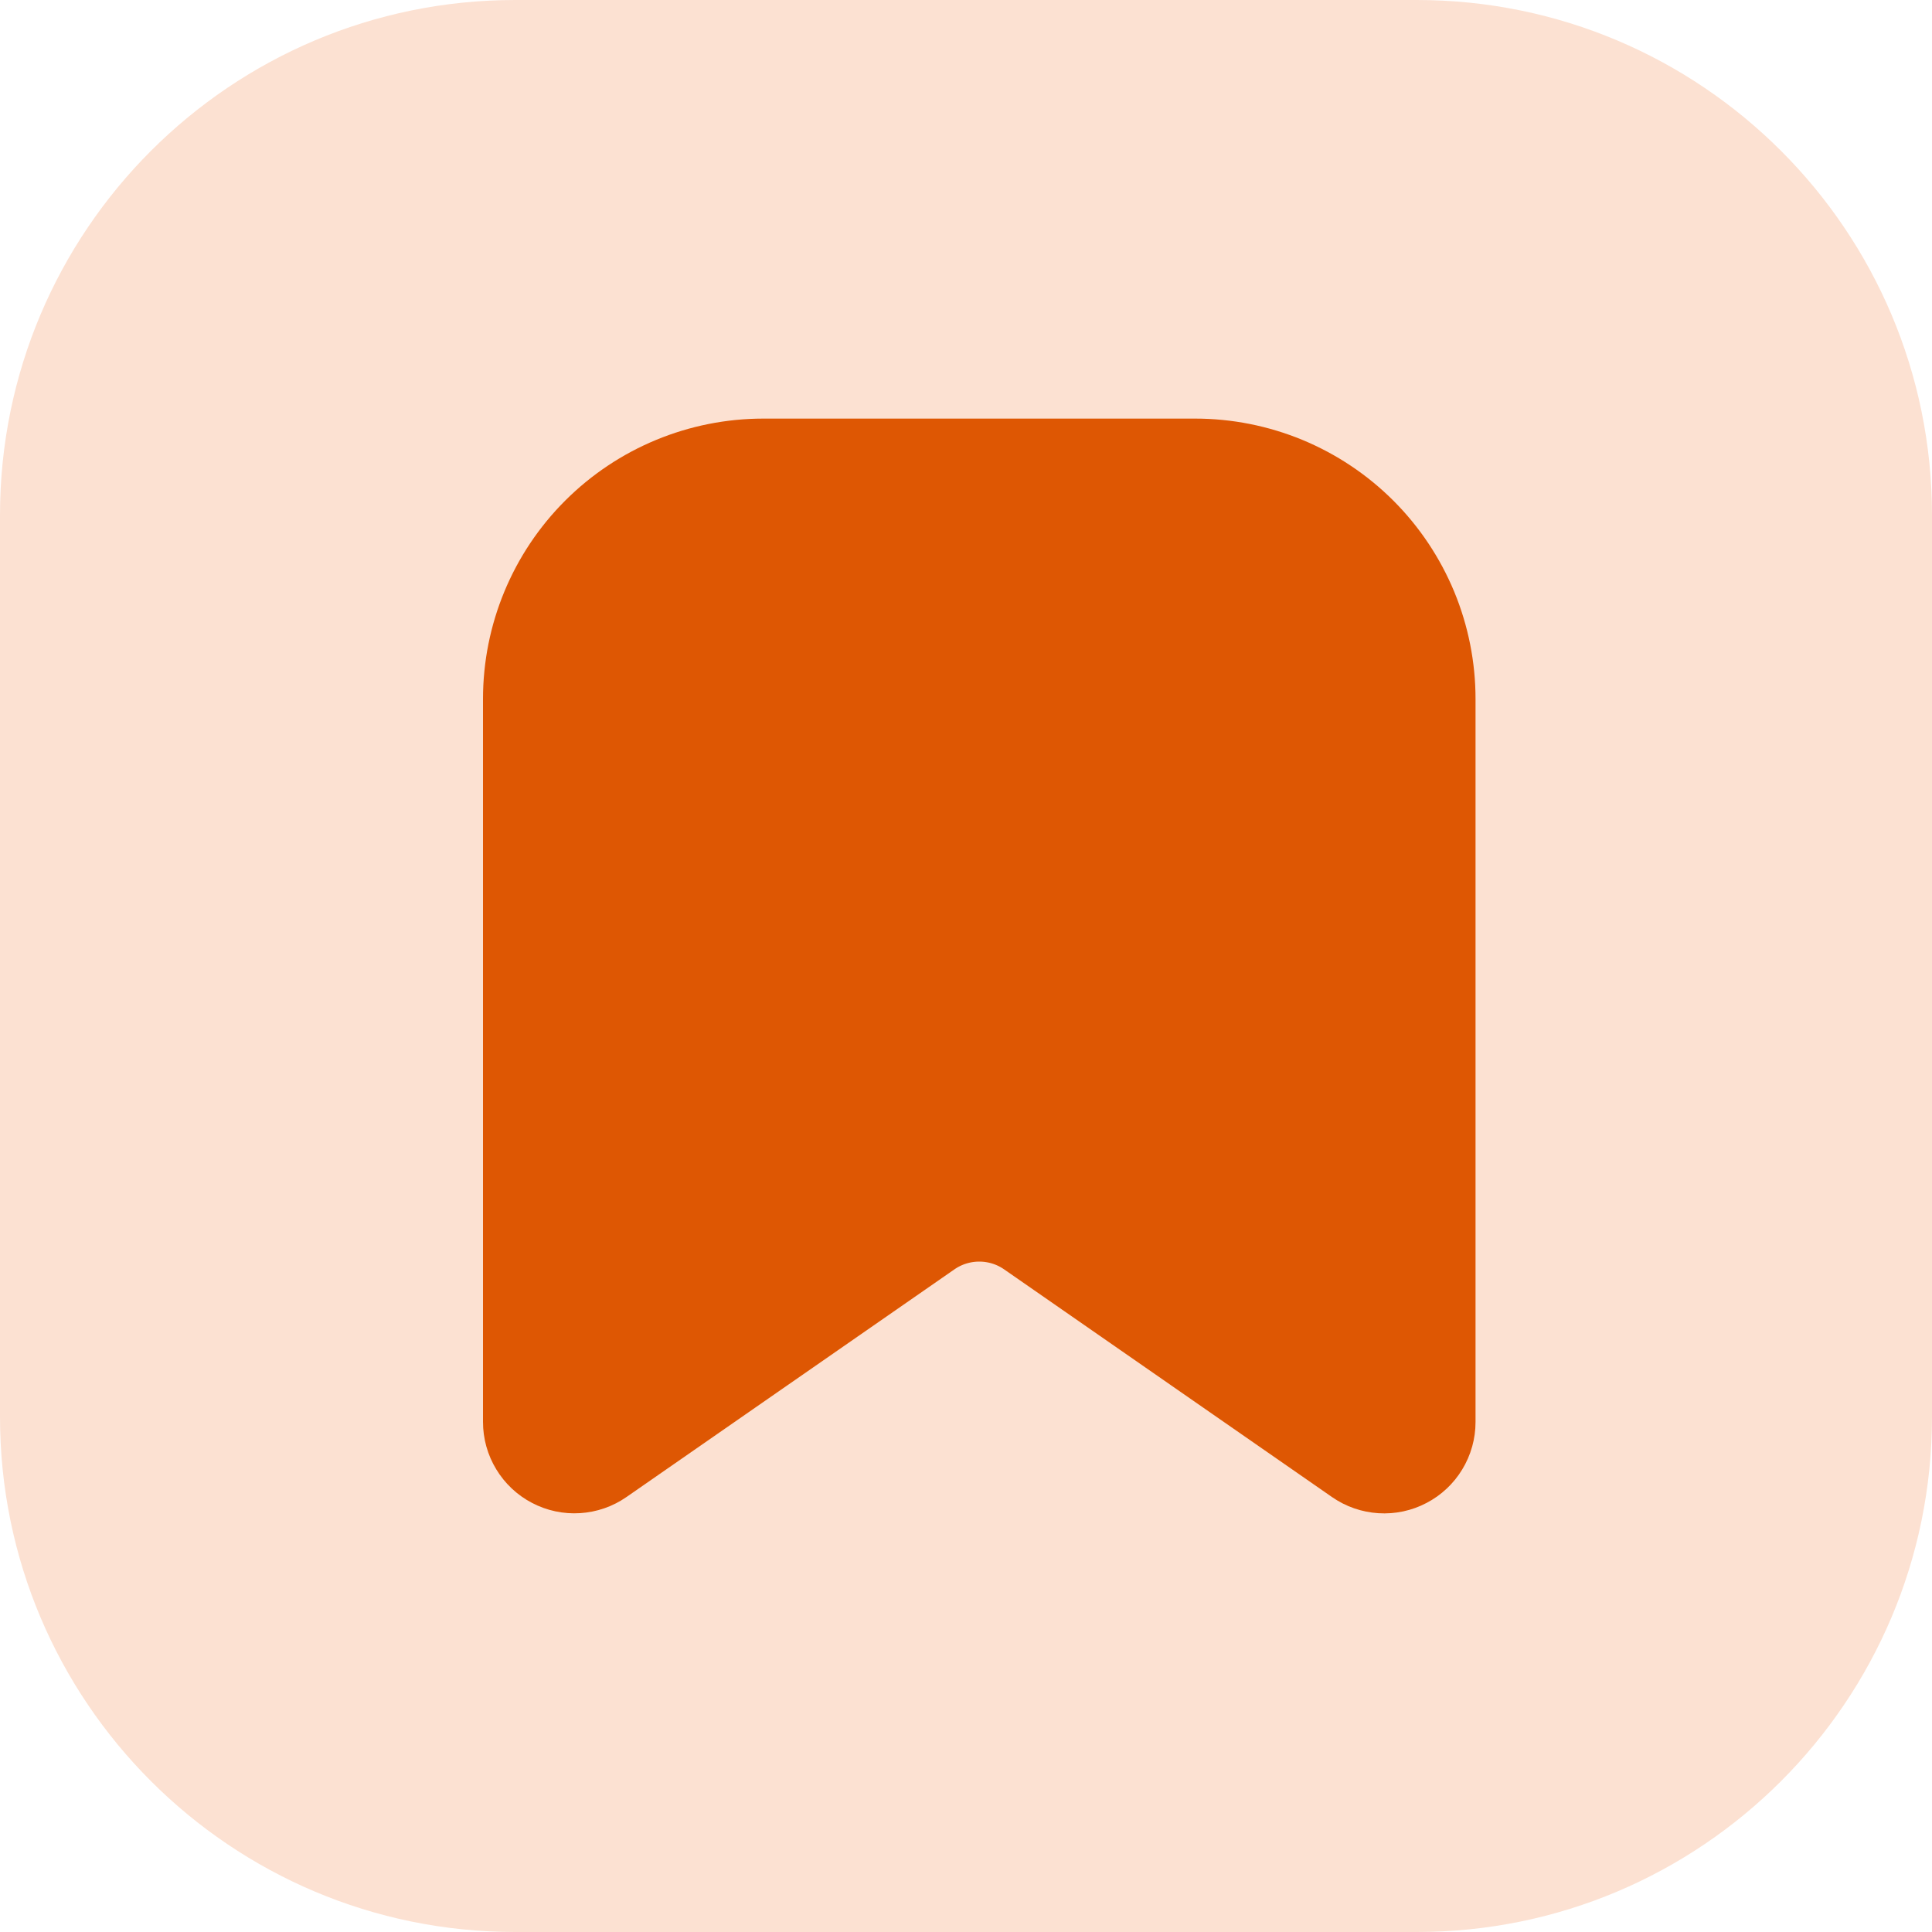 <svg width="30" height="30" viewBox="0 0 30 30" fill="none" xmlns="http://www.w3.org/2000/svg">
<g clip-path="url(#clip0_9_249)">
<path d="M22 0H8C3.582 0 0 3.582 0 8V22C0 26.418 3.582 30 8 30H22C26.418 30 30 26.418 30 22V8C30 3.582 26.418 0 22 0Z" fill="#FCE1D2"/>
<path d="M16.162 18.889L21.254 22.425C21.317 22.469 21.39 22.494 21.467 22.499C21.543 22.504 21.619 22.488 21.687 22.452C21.755 22.417 21.812 22.363 21.851 22.298C21.891 22.233 21.912 22.157 21.912 22.081V10.853C21.912 10.413 21.825 9.977 21.657 9.57C21.488 9.163 21.241 8.793 20.93 8.482C20.619 8.171 20.249 7.924 19.842 7.755C19.435 7.587 18.999 7.5 18.559 7.5H11.853C10.964 7.5 10.111 7.853 9.482 8.482C8.853 9.111 8.5 9.964 8.5 10.853V22.08C8.5 22.157 8.521 22.232 8.561 22.297C8.6 22.362 8.657 22.416 8.725 22.451C8.793 22.487 8.869 22.503 8.945 22.498C9.022 22.493 9.095 22.468 9.158 22.424L14.25 18.889C14.531 18.694 14.864 18.59 15.206 18.59C15.548 18.59 15.881 18.694 16.162 18.889Z" fill="#DE5703" stroke="#DE5703" stroke-width="2" stroke-linecap="round" stroke-linejoin="round"/>
</g>
<defs>
<clipPath id="clip0_9_249">
<rect width="30" height="30" fill="white"/>
</clipPath>
</defs>
</svg>
